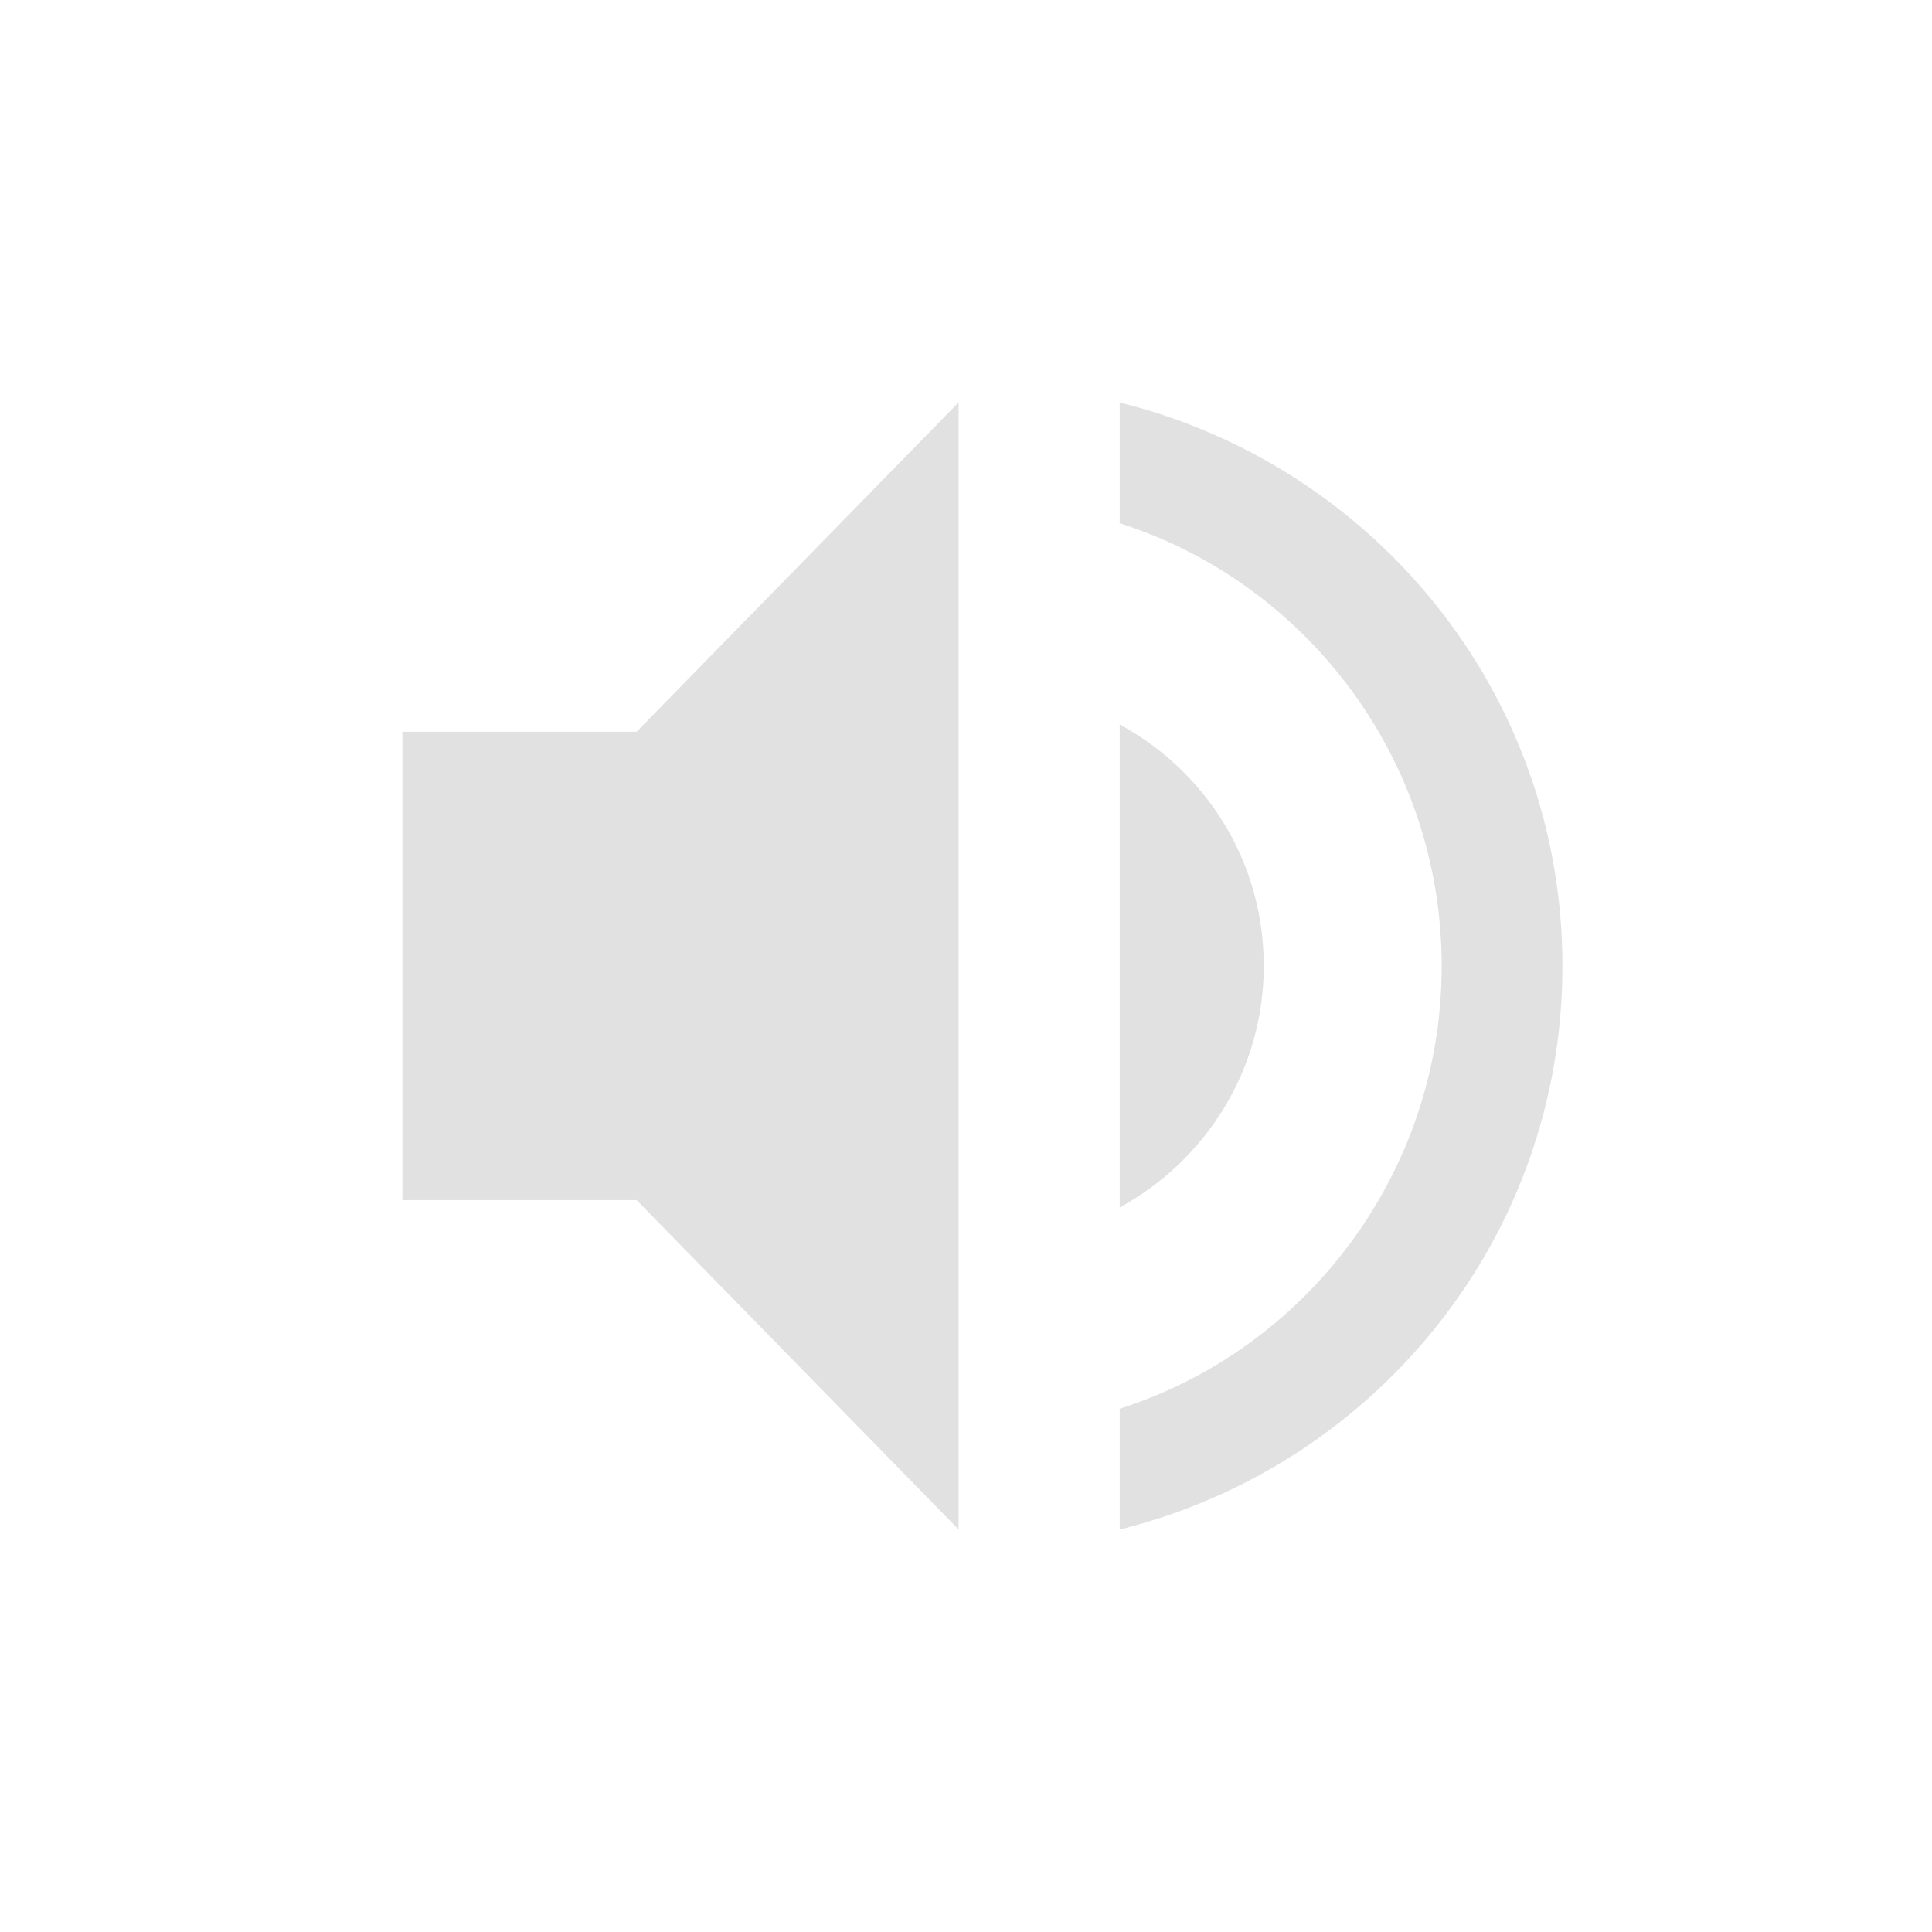 <svg xmlns="http://www.w3.org/2000/svg" style="enable-background:new" width="24" height="24" version="1.1">
 <g transform="translate(-325 421)">
  <g transform="translate(3.909,-4)">
   <path fill="#999999" opacity=".3" d="m326.09-407.91v5.818h2.909l4 4.091v-14l-4 4.091z"/>
   <path fill="#999999" opacity=".3" d="m335-412v1.5c2.32 0.74 4 2.93 4 5.5s-1.68 4.76-4 5.5v1.5c3.15-0.78 5.5-3.6 5.5-7s-2.35-6.22-5.5-7z"/>
   <path fill="#999999" opacity=".3" d="m336.79-405c0-1.3-0.72-2.42-1.79-3v6c1.06-0.58 1.79-1.7 1.79-3z"/>
  </g>
 </g>
</svg>
